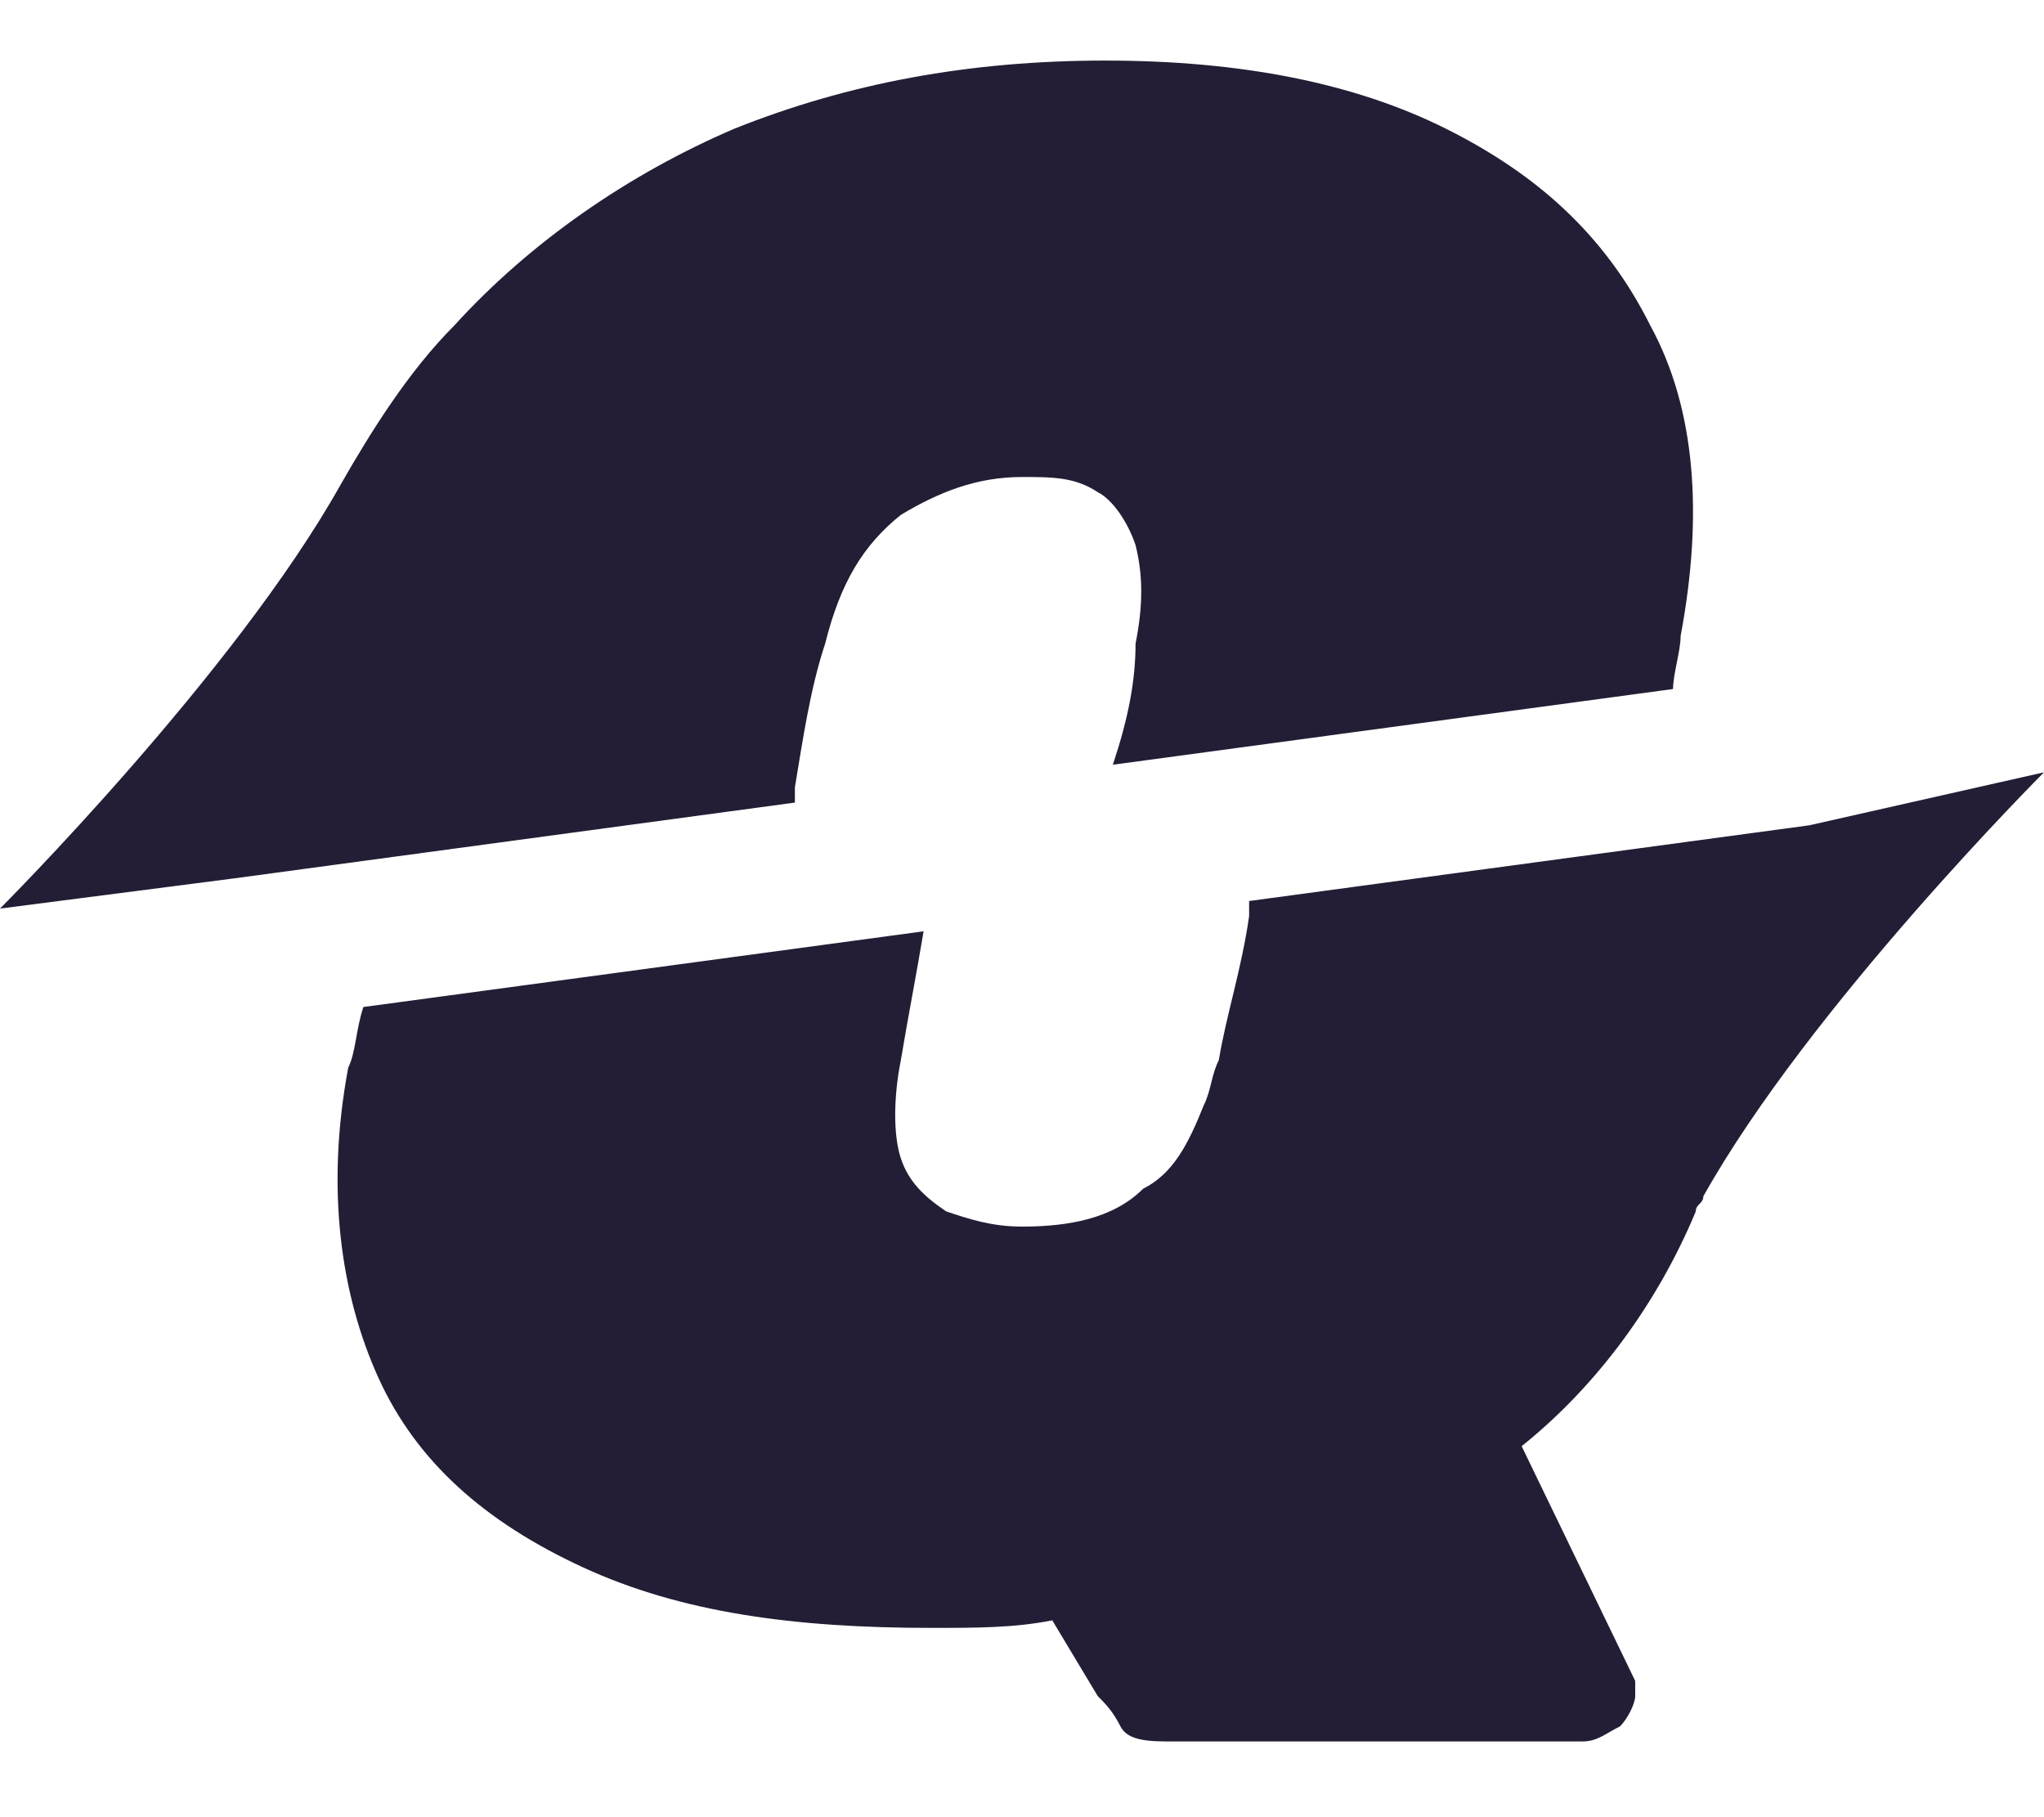 <?xml version="1.0" encoding="utf-8"?>
<!-- Generator: Adobe Illustrator 27.8.1, SVG Export Plug-In . SVG Version: 6.00 Build 0)  -->
<svg version="1.1" id="Layer_1" xmlns="http://www.w3.org/2000/svg" xmlns:xlink="http://www.w3.org/1999/xlink" x="0px" y="0px"
	 viewBox="0 0 27 24" style="enable-background:new 0 0 27 24;" xml:space="preserve">
<style type="text/css">
	.st0{fill:#231D35;}
</style>
<path class="st0" d="M22.2,8.4c0,0.2-0.1,0.5-0.1,0.7l-7.4,1C14.9,9.5,15,9,15,8.5c0.1-0.5,0.1-0.9,0-1.3c-0.1-0.3-0.3-0.6-0.5-0.7
	c-0.3-0.2-0.6-0.2-1-0.2c-0.6,0-1.1,0.2-1.6,0.5c-0.5,0.4-0.8,0.9-1,1.7c-0.2,0.6-0.3,1.3-0.4,1.9c0,0.1,0,0.2,0,0.2l-7.4,1L0,12
	c0,0,3.1-3.1,4.5-5.6l0,0C4.9,5.7,5.4,4.9,6,4.3c1-1.1,2.3-2,3.7-2.6c1.5-0.6,3.1-0.9,4.9-0.9s3.3,0.3,4.5,0.9s2.1,1.4,2.7,2.6
	C22.4,5.4,22.5,6.8,22.2,8.4z M23.9,10.9L23.9,10.9l-7.4,1c0,0.1,0,0.2,0,0.2c-0.1,0.7-0.3,1.3-0.4,1.9c-0.1,0.2-0.1,0.4-0.2,0.6
	c-0.2,0.5-0.4,0.9-0.8,1.1c-0.4,0.4-1,0.5-1.6,0.5c-0.4,0-0.7-0.1-1-0.2c-0.3-0.2-0.5-0.4-0.6-0.7s-0.1-0.8,0-1.3
	c0.1-0.6,0.2-1.1,0.3-1.7l0,0l-7.4,1c-0.1,0.3-0.1,0.6-0.2,0.8c-0.3,1.6-0.1,3,0.4,4.1s1.4,1.9,2.7,2.5s2.8,0.8,4.6,0.8
	c0.6,0,1.1,0,1.6-0.1l0.6,1c0.1,0.1,0.2,0.2,0.3,0.4c0.1,0.2,0.4,0.2,0.7,0.2h5.4c0.2,0,0.3-0.1,0.5-0.2c0.1-0.1,0.2-0.3,0.2-0.4
	s0-0.2,0-0.2l-1.5-3.1c1-0.8,1.8-1.9,2.3-3.1c0-0.1,0.1-0.1,0.1-0.2l0,0c1.4-2.5,4.5-5.6,4.5-5.6L23.9,10.9z"/>
</svg>
